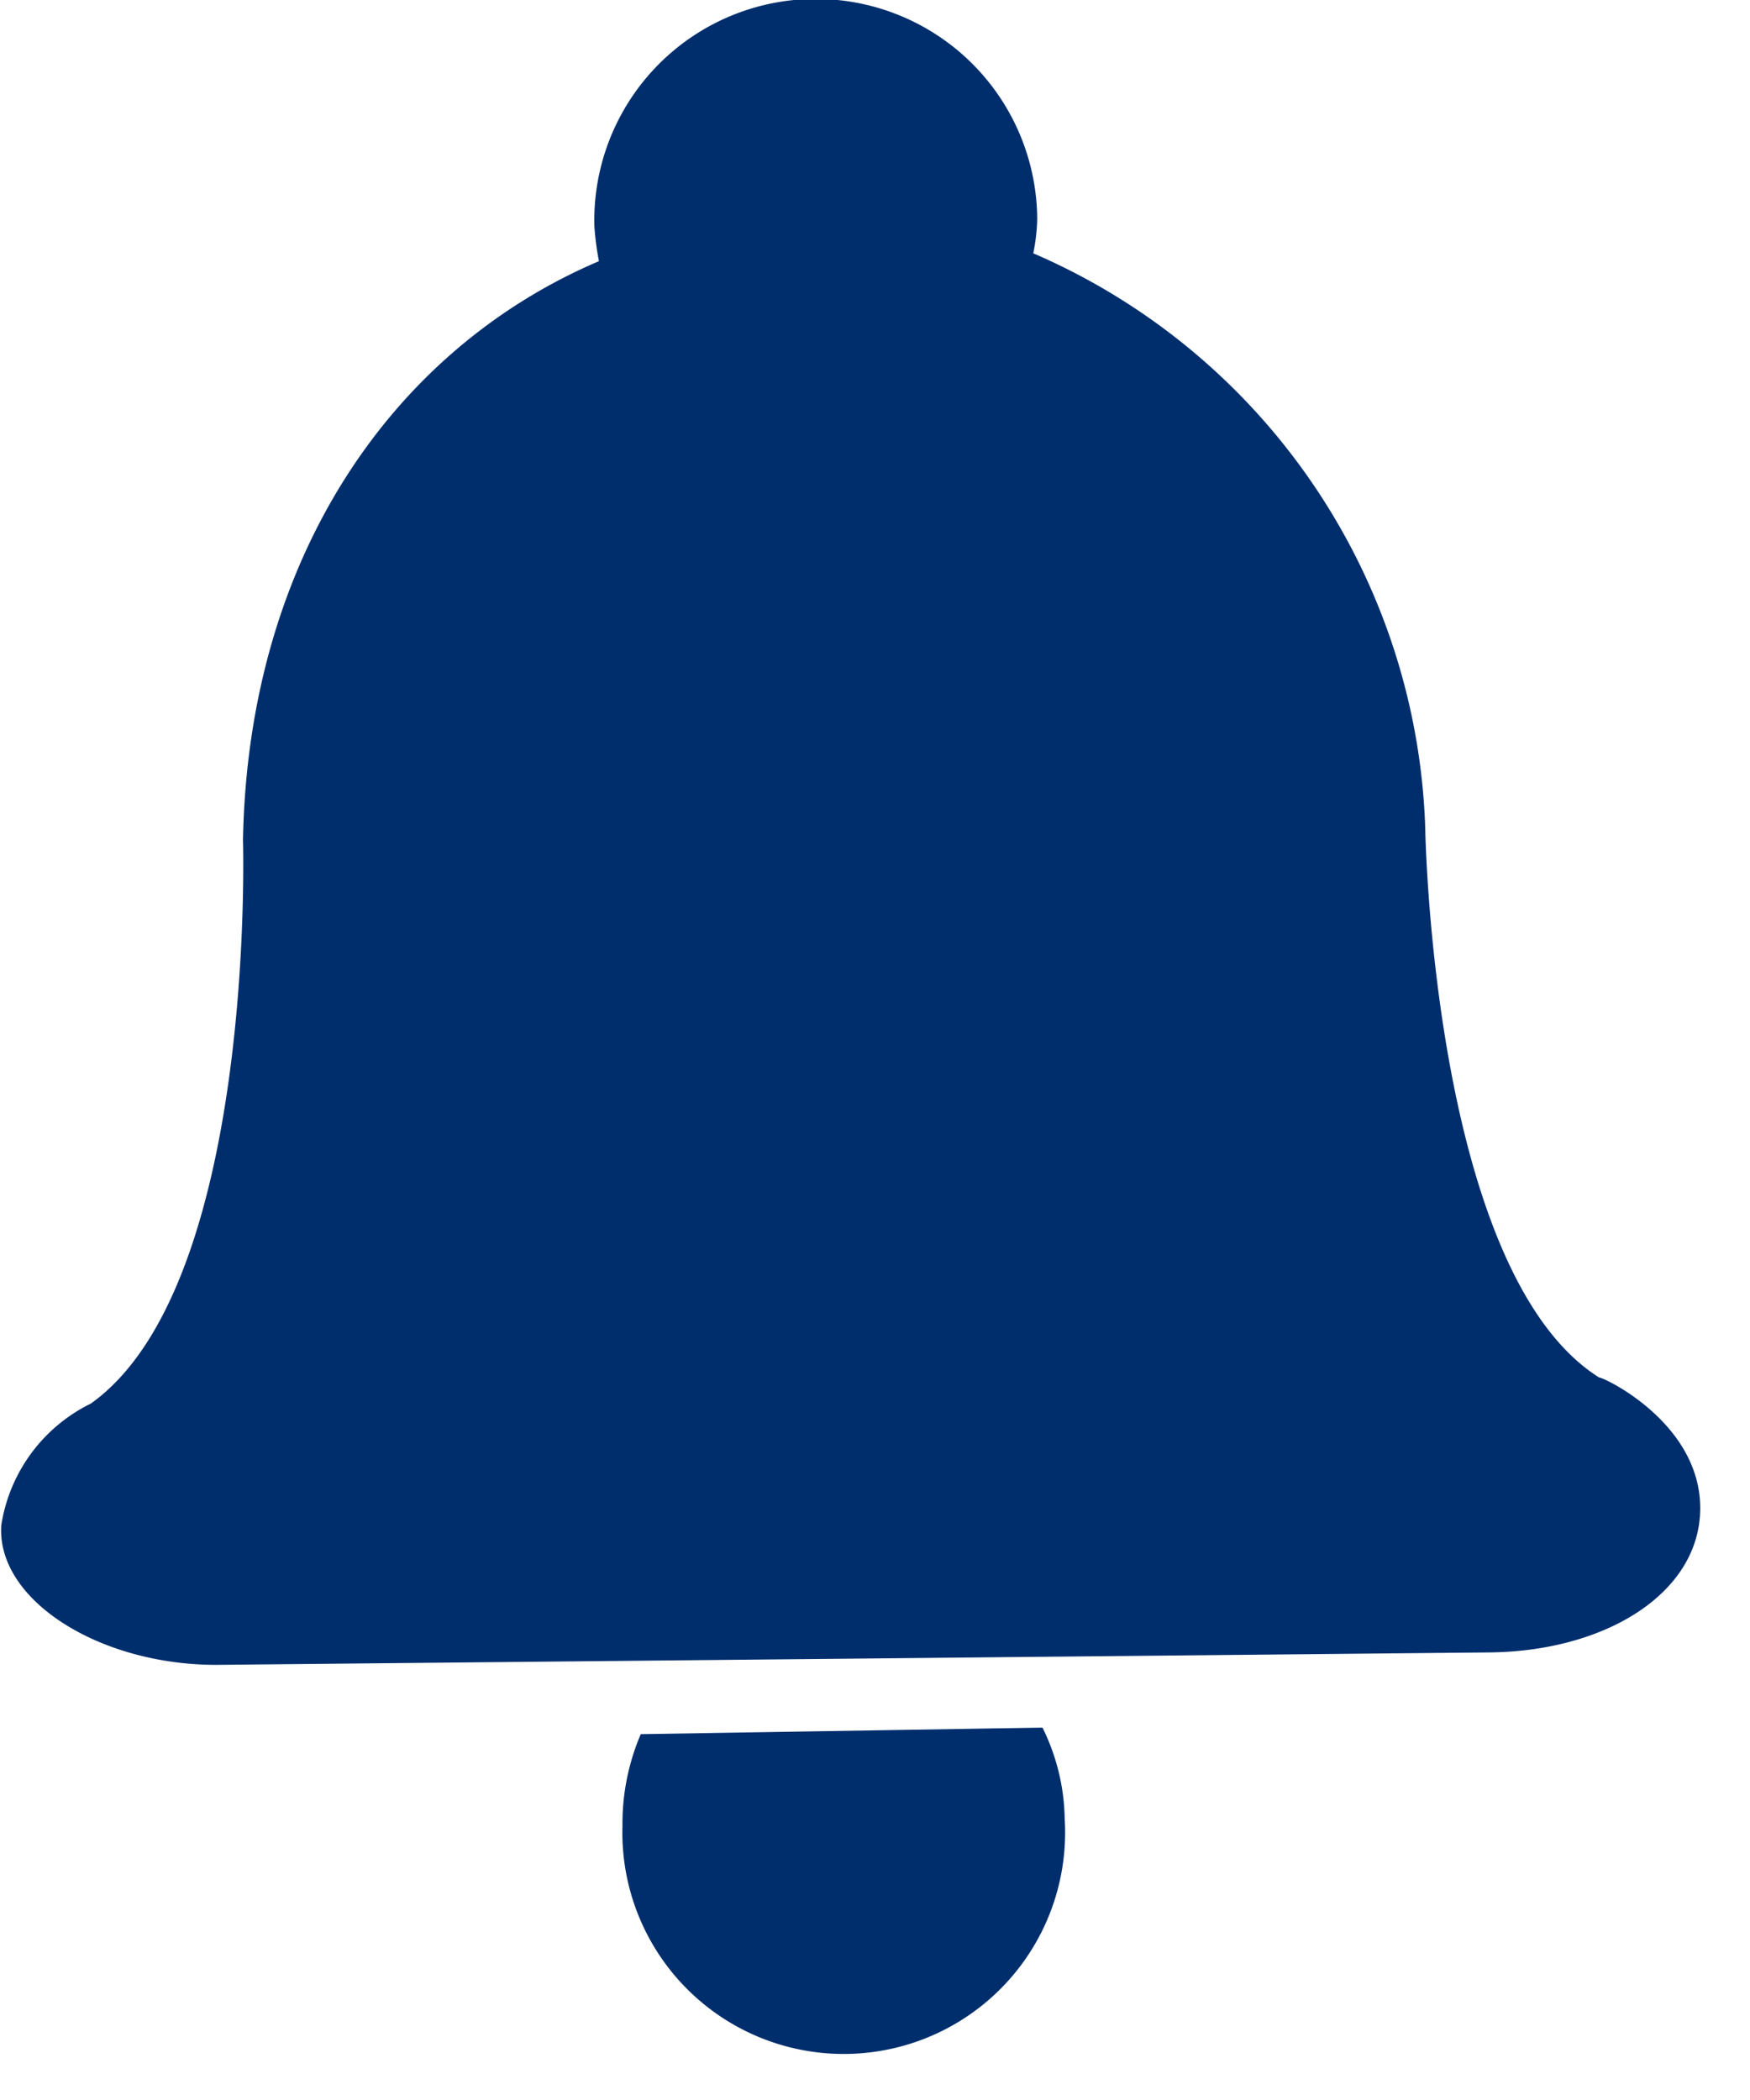 <svg xmlns="http://www.w3.org/2000/svg" width="20" height="24" fill="#002e6d" xmlns:v="https://vecta.io/nano"><path d="M12.168 20.789a2.53 2.53 0 1 1-5.054.075 2.59 2.59 0 0 1 .209-1.045l4.591-.075a2.43 2.43 0 0 1 .254 1.045zM2.777 9.599c.06-3.217 1.702-5.606 4.068-6.614a3.3 3.3 0 0 1-.052-.396 2.531 2.531 0 1 1 5.061-.082 2.24 2.24 0 0 1-.045.388 7.42 7.42 0 0 1 4.479 6.554s.075 5.084 1.986 6.293c.06 0 1.157.522 1.157 1.493s-1.082 1.642-2.426 1.65l-14.534.142c-1.344 0-2.516-.747-2.456-1.598.094-.602.476-1.12 1.023-1.388 1.896-1.351 1.739-6.442 1.739-6.442z"/></svg>